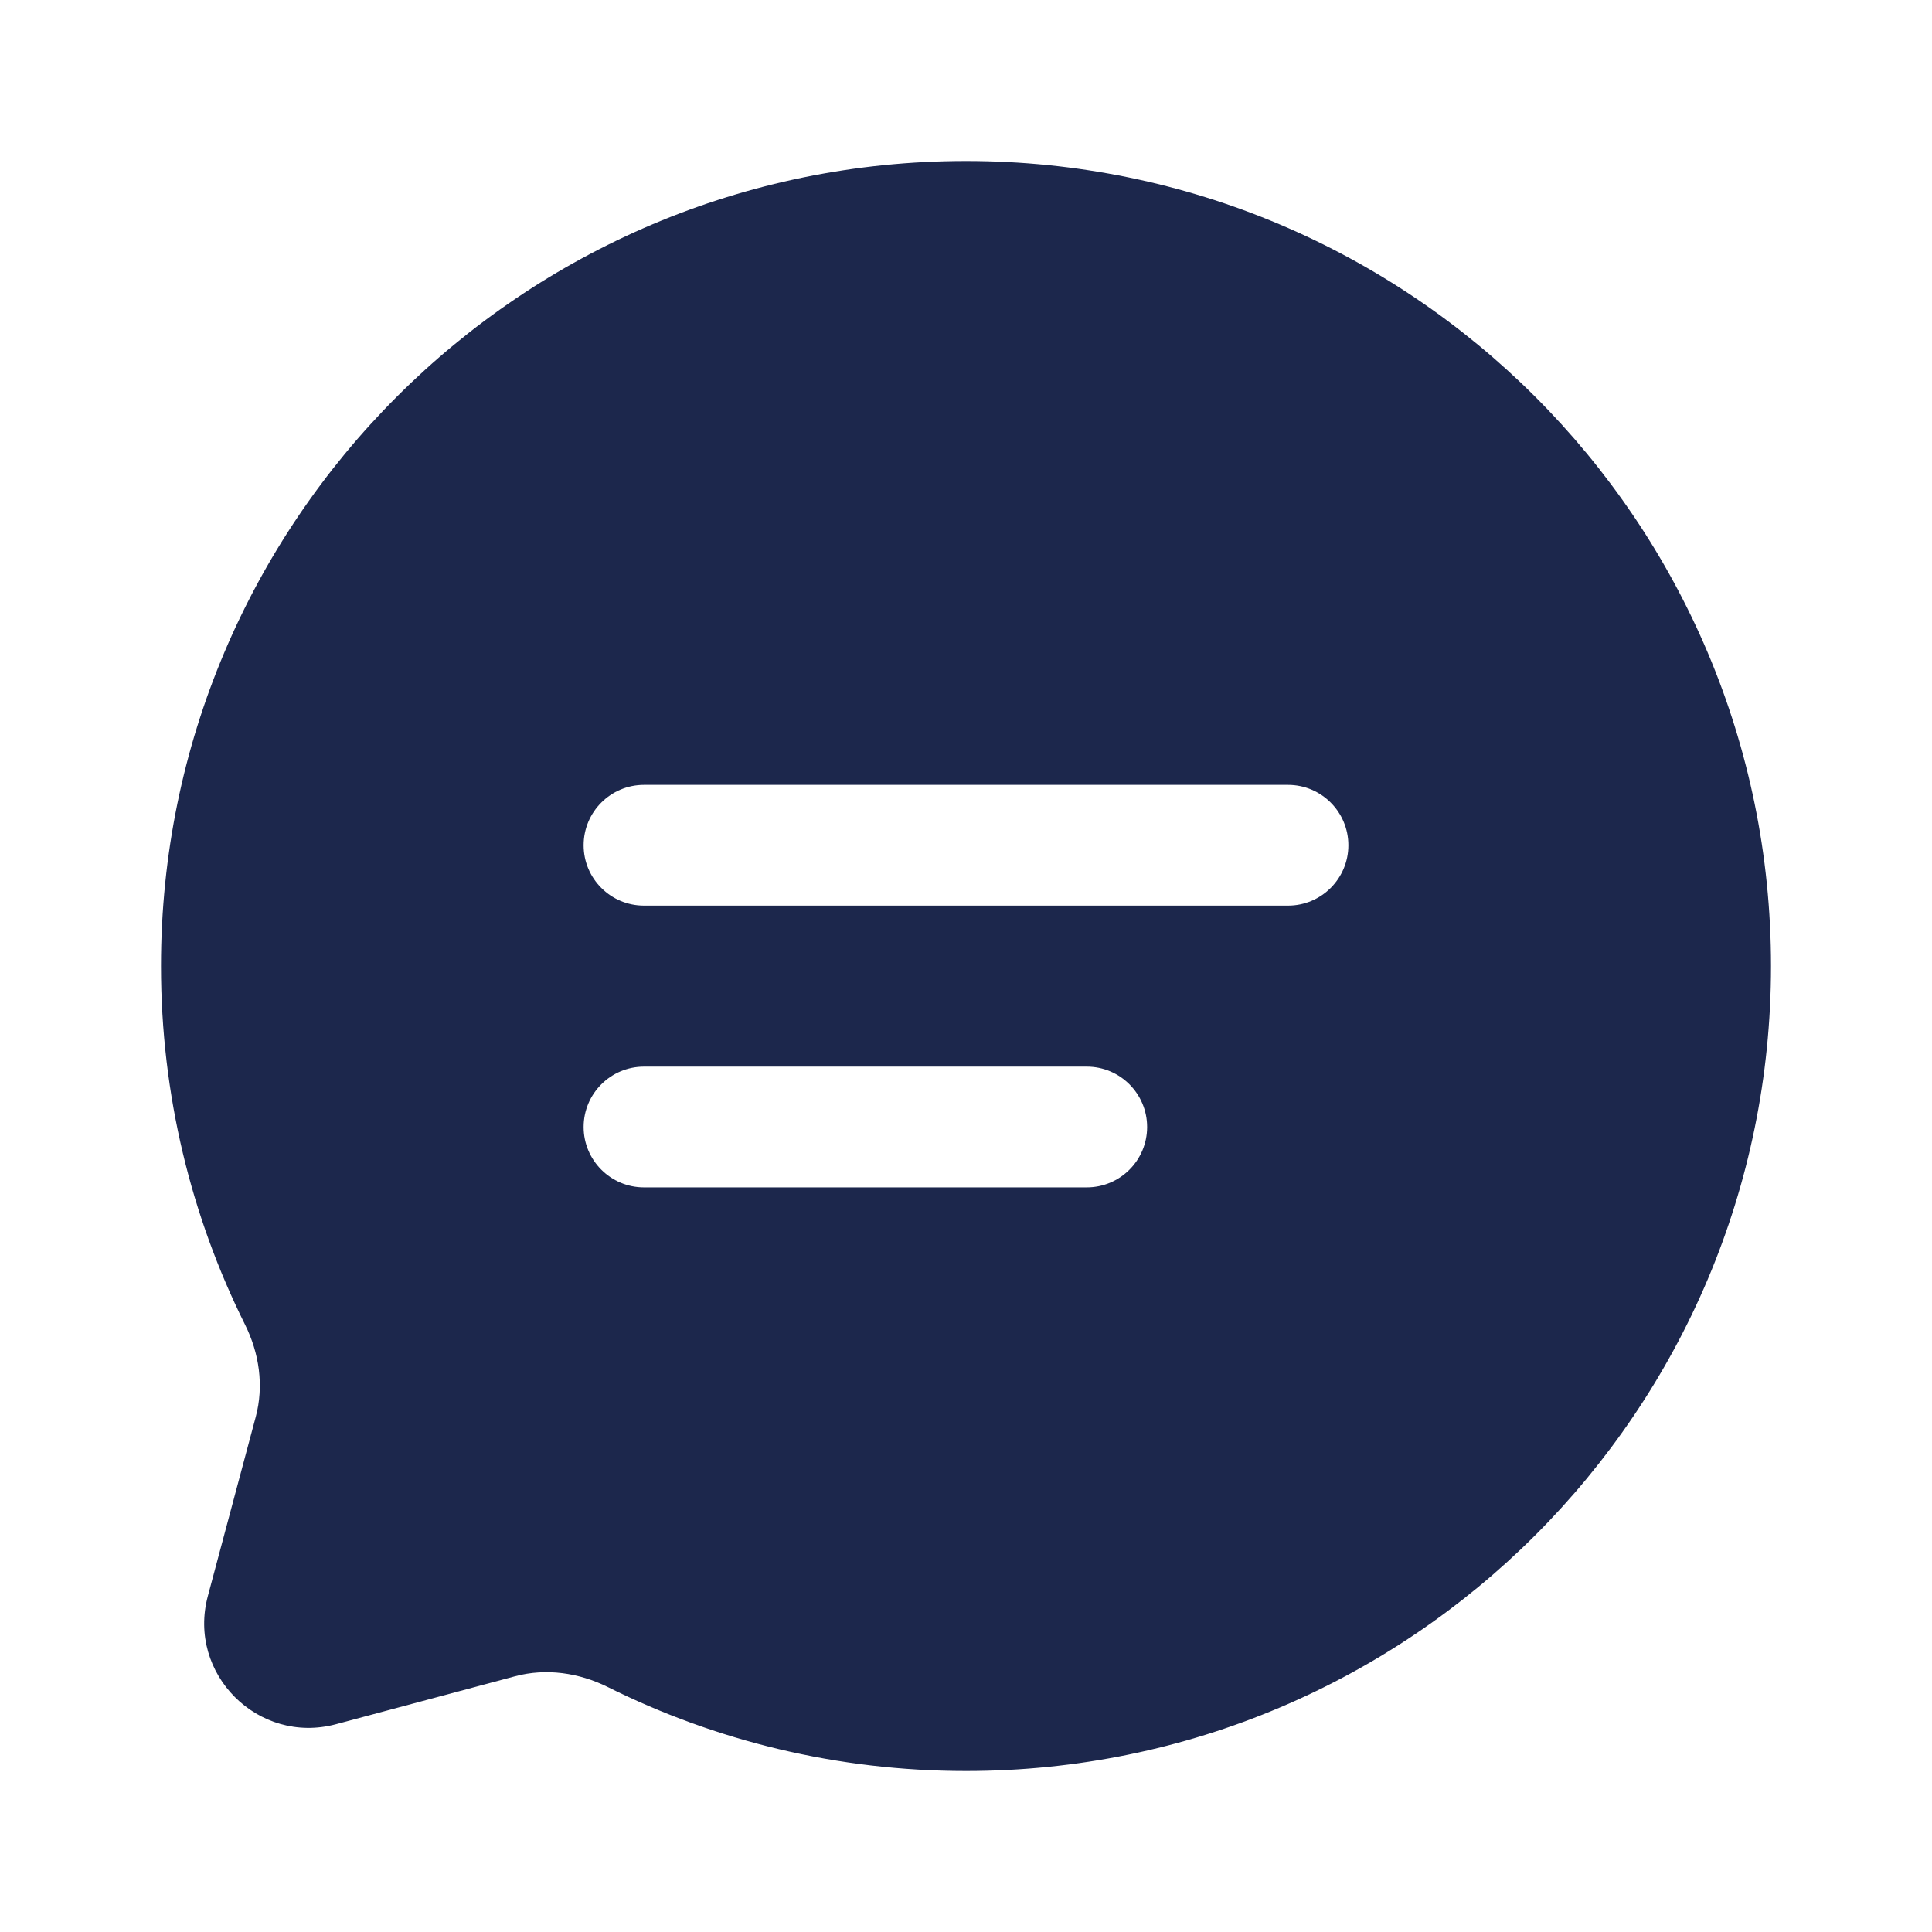 <svg width="24" height="24" viewBox="0 0 24 24" fill="none" xmlns="http://www.w3.org/2000/svg">
<path fill-rule="evenodd" clip-rule="evenodd" d="M12 22C17.523 22 22 17.523 22 12C22 6.477 17.523 2 12 2C6.477 2 2 6.477 2 12C2 13.6 2.376 15.112 3.043 16.453C3.221 16.809 3.28 17.216 3.177 17.601L2.582 19.827C2.323 20.793 3.207 21.677 4.173 21.419L6.399 20.823C6.784 20.72 7.191 20.779 7.548 20.956C8.888 21.624 10.4 22 12 22ZM8 13.25C7.586 13.25 7.25 13.586 7.25 14C7.25 14.414 7.586 14.75 8 14.75H13.5C13.914 14.75 14.25 14.414 14.25 14C14.25 13.586 13.914 13.25 13.5 13.25H8ZM7.25 10.5C7.25 10.086 7.586 9.75 8 9.75H16C16.414 9.75 16.75 10.086 16.75 10.5C16.75 10.914 16.414 11.25 16 11.25H8C7.586 11.25 7.25 10.914 7.25 10.5Z" fill="#1C274C"/>
</svg>
